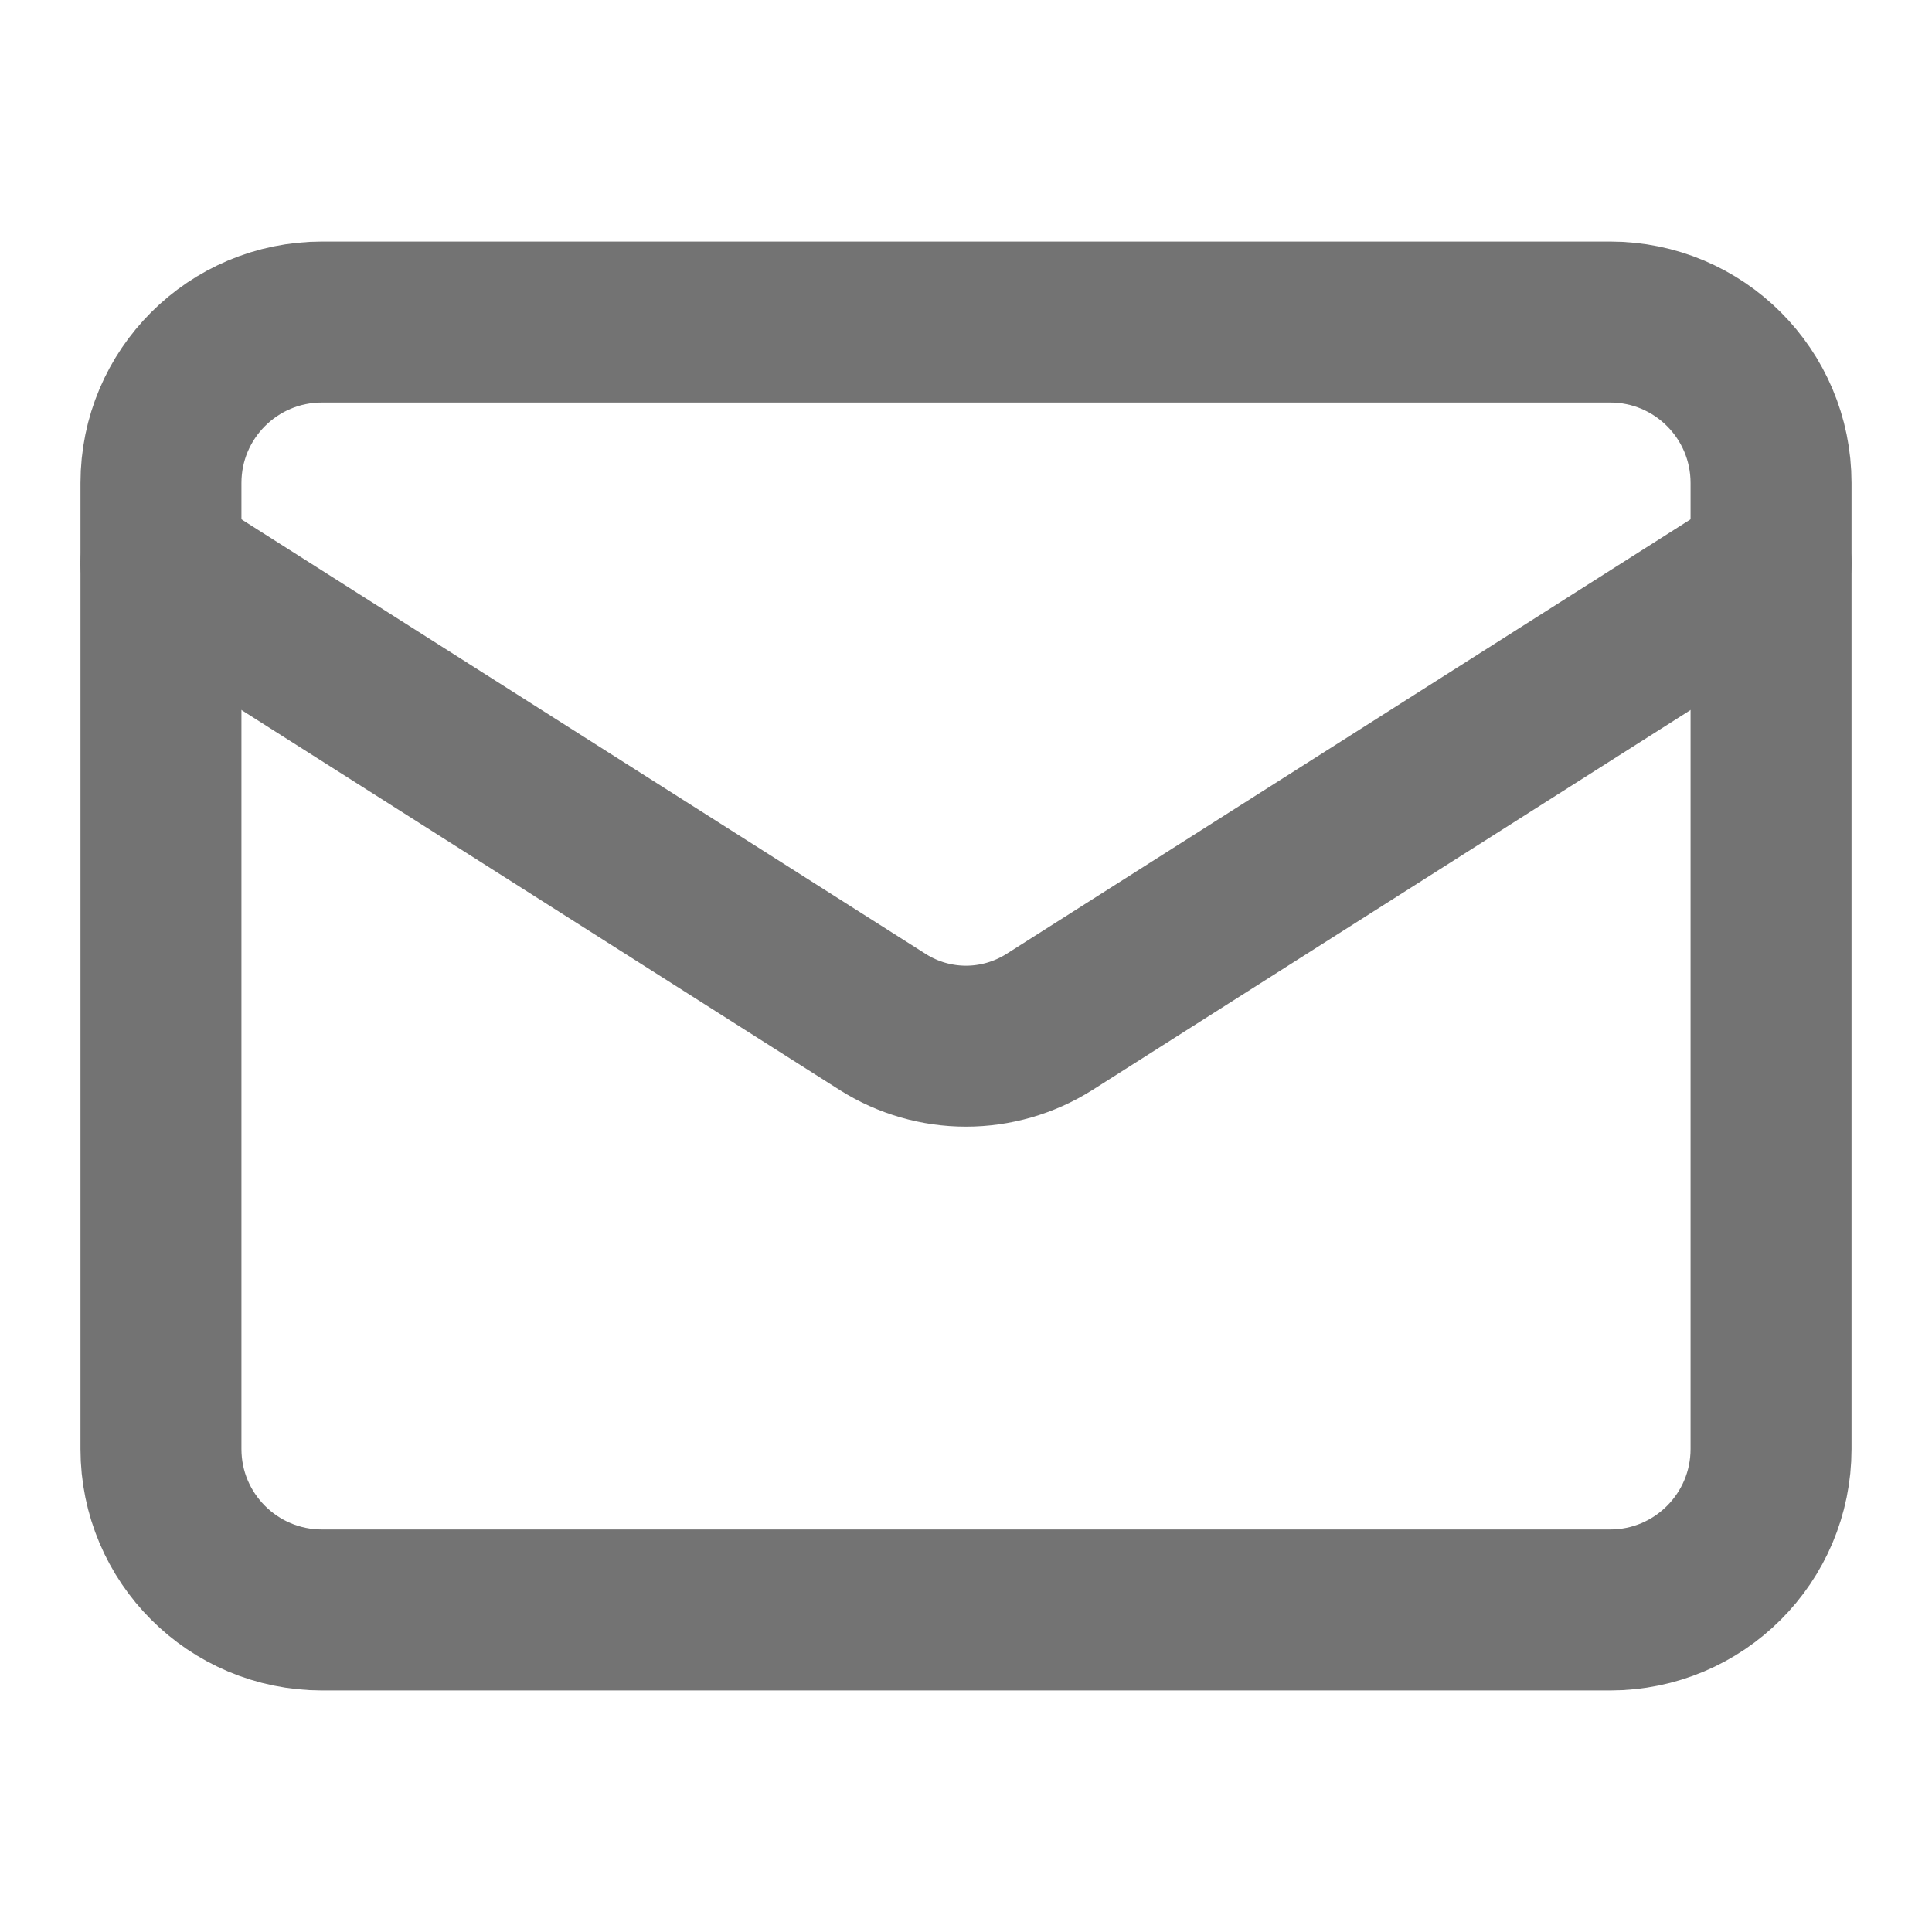 <svg width="16" height="16" viewBox="0 0 16 16" fill="none" xmlns="http://www.w3.org/2000/svg">
<path d="M13.334 2.667H2.667C1.93 2.667 1.333 3.263 1.333 4V12C1.333 12.736 1.93 13.333 2.667 13.333H13.334C14.07 13.333 14.667 12.736 14.667 12V4C14.667 3.263 14.07 2.667 13.334 2.667Z" stroke="#737373" stroke-width="1.333" stroke-linecap="round" stroke-linejoin="round"/>
<path d="M14.667 4.667L8.687 8.466C8.481 8.595 8.243 8.664 8 8.664C7.757 8.664 7.519 8.595 7.314 8.466L1.333 4.667" stroke="#737373" stroke-width="1.333" stroke-linecap="round" stroke-linejoin="round"/>
</svg>
